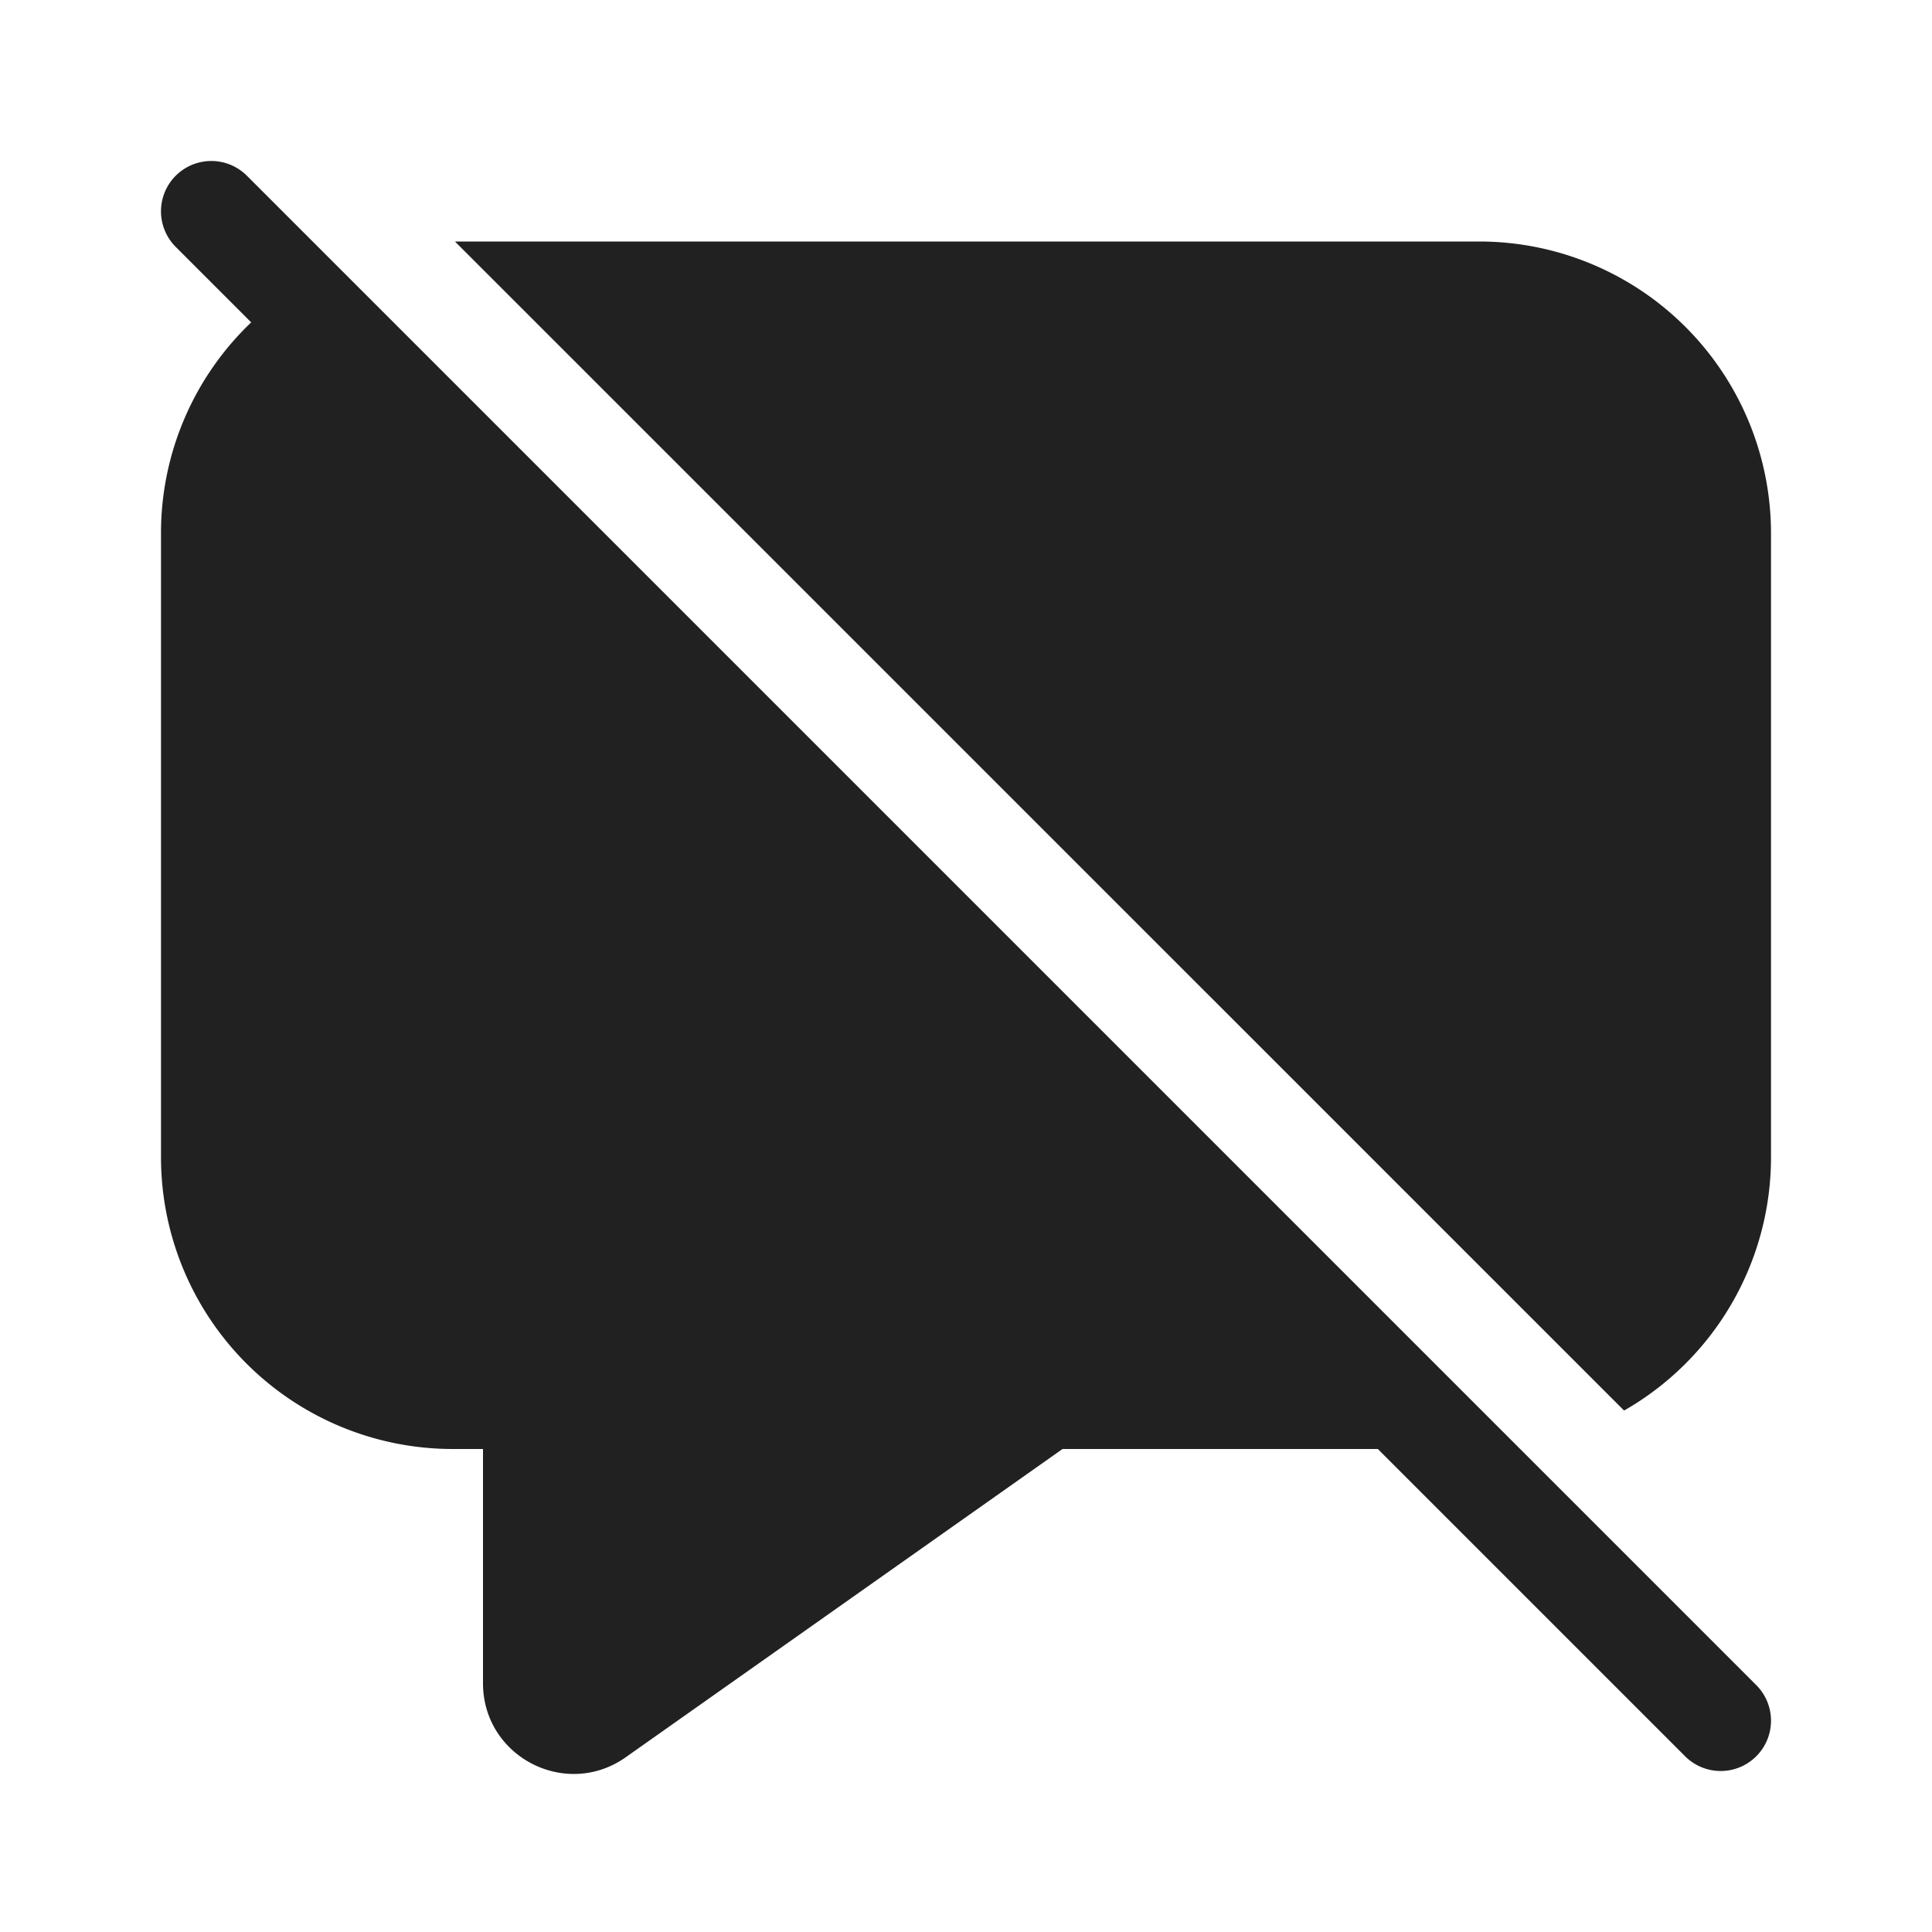 <svg viewBox="0 0 48 48" fill="none" xmlns="http://www.w3.org/2000/svg" height="1em" width="1em">
  <path d="m34.232 36 7.634 7.634a1.25 1.25 0 0 0 1.768-1.768l-37.5-37.5a1.25 1.25 0 1 0-1.768 1.768l1.875 1.875A7.23 7.23 0 0 0 4 13.25v15.5A7.25 7.25 0 0 0 11.25 36H12v5.82c0 1.824 2.057 2.89 3.547 1.838L26.398 36h7.835ZM11.303 6 40.35 35.045A7.247 7.247 0 0 0 44 28.75v-15.5A7.25 7.25 0 0 0 36.75 6H11.303Z" fill="#212121"/>
</svg>
